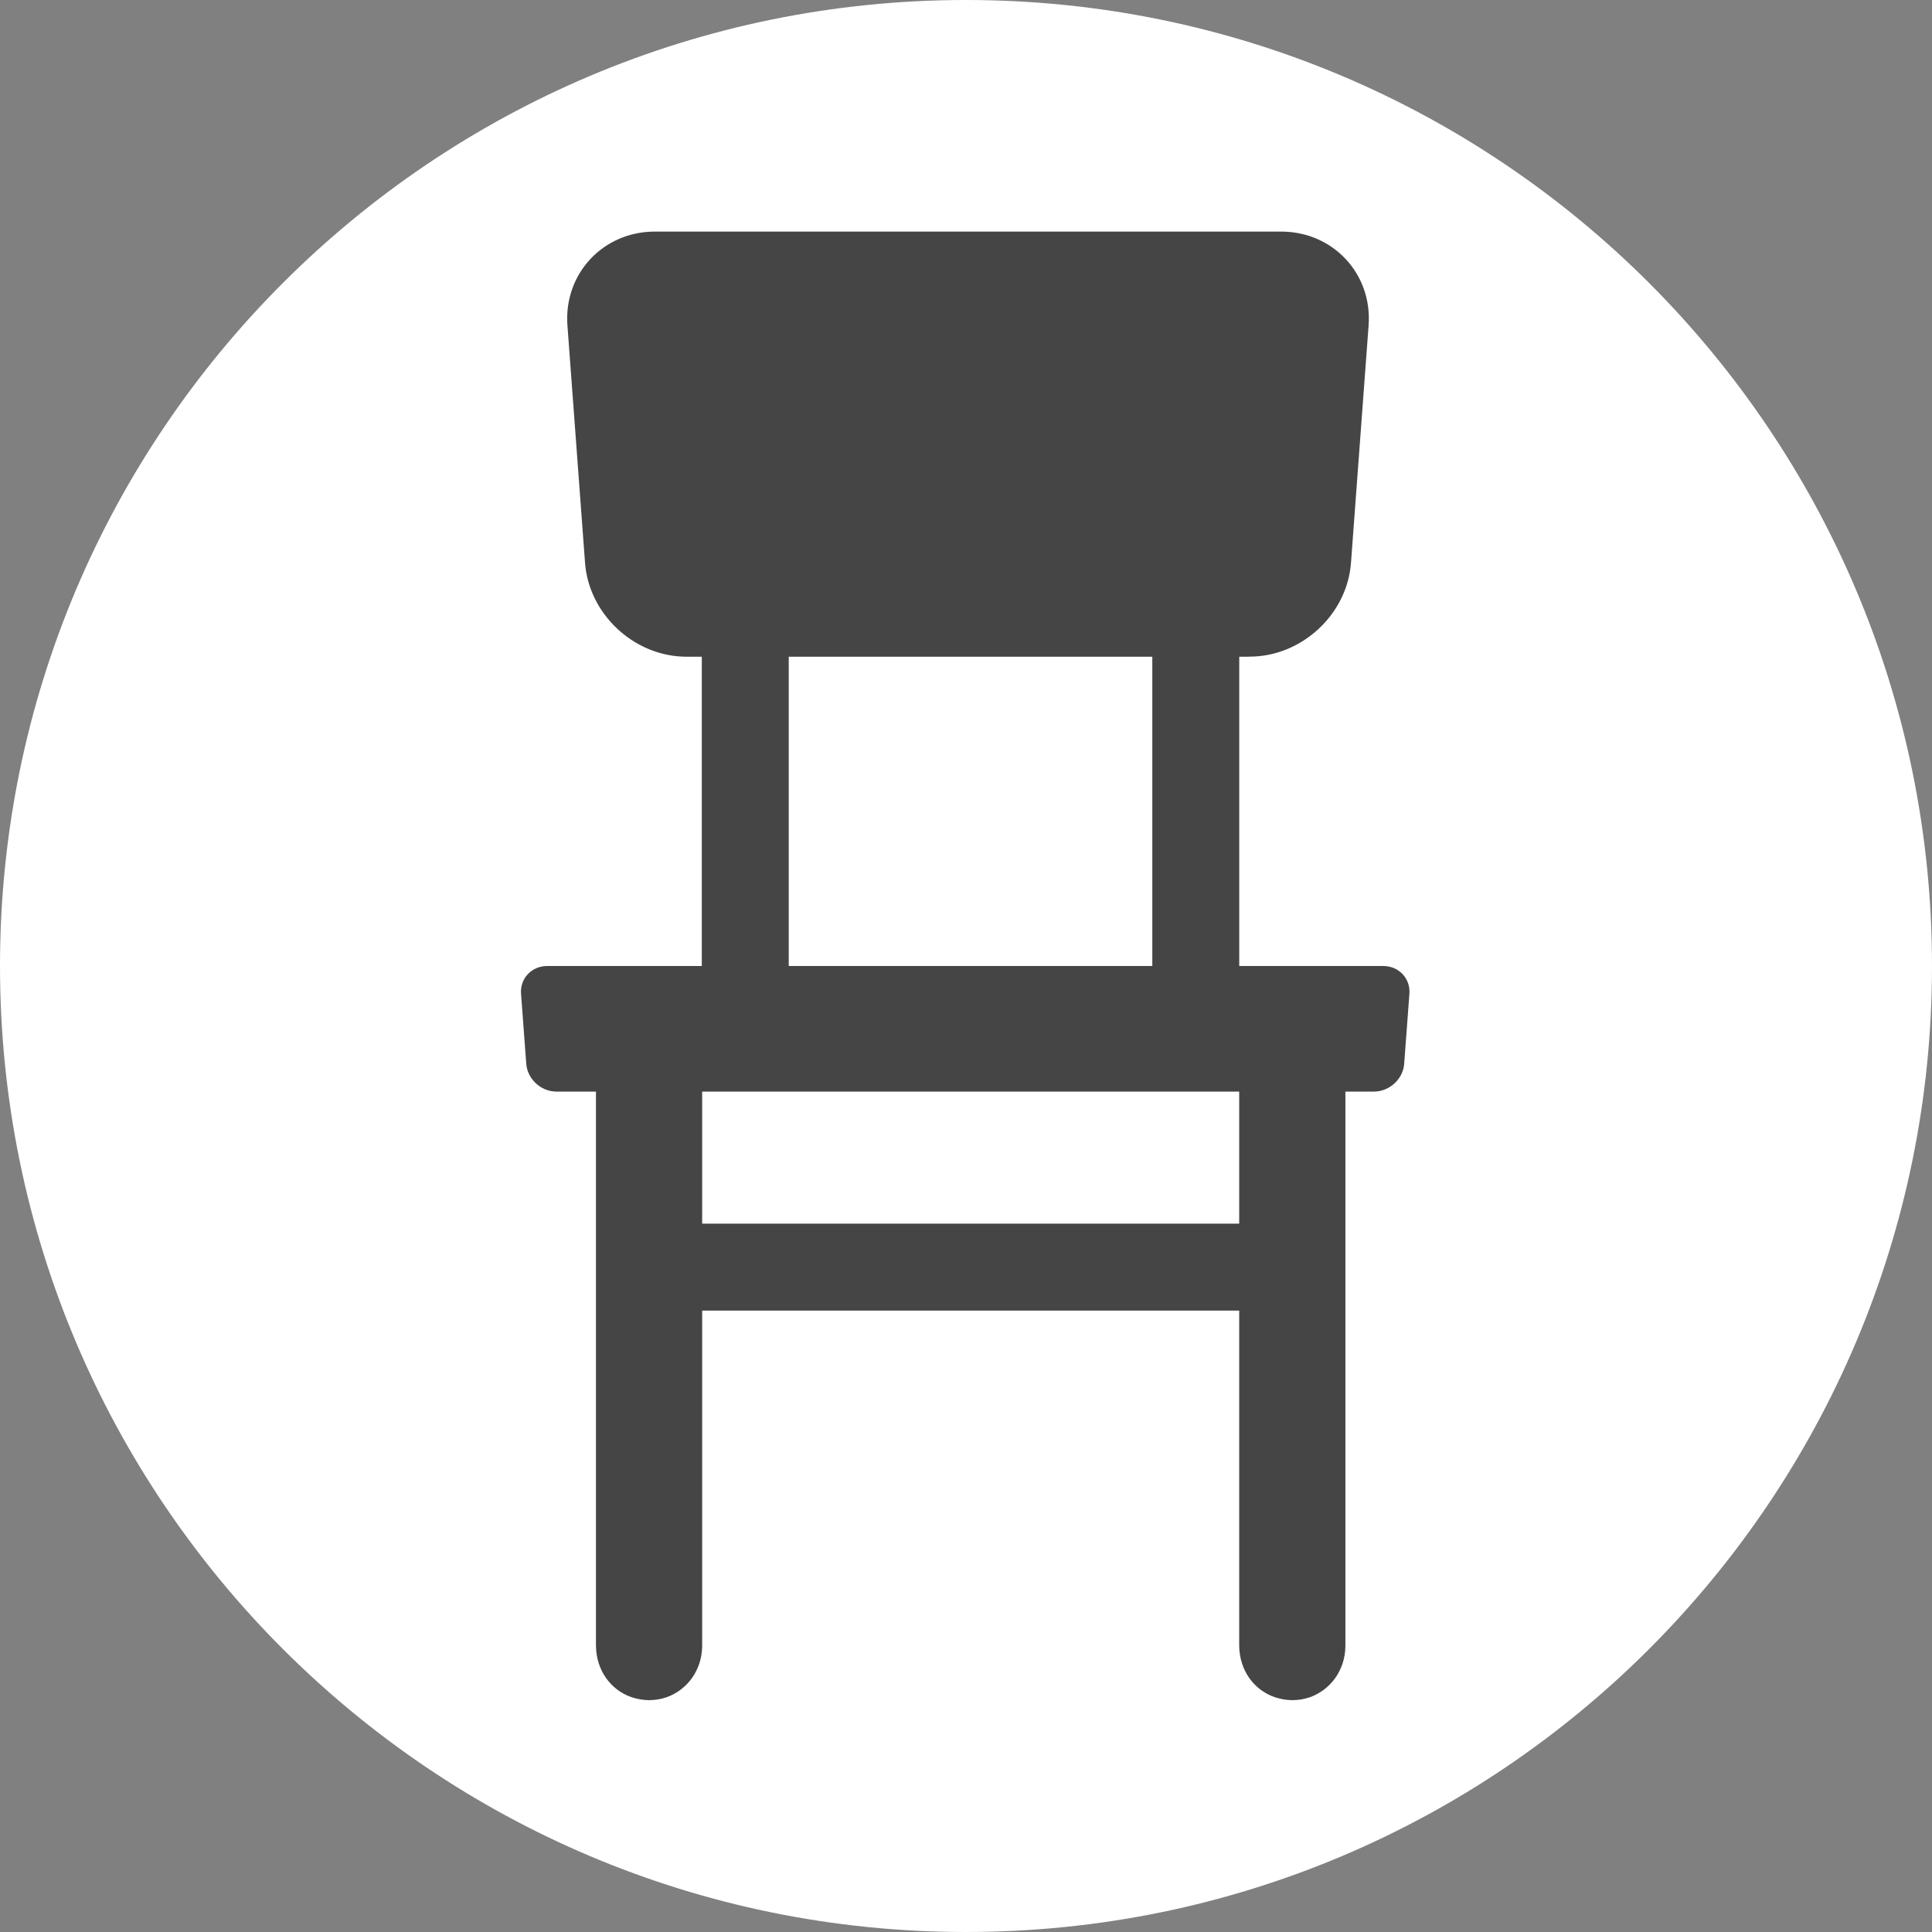 <svg xmlns="http://www.w3.org/2000/svg" xmlns:xlink="http://www.w3.org/1999/xlink" width="200" zoomAndPan="magnify" viewBox="0 0 150 150" height="200" preserveAspectRatio="xMidYMid meet" version="1.0"><rect x="0" y="0" width="150" height="150" fill="#808080" stroke="none"/><path fill="#ffffff" d="M 75 0 C 33.578 0 0 33.578 0 75 C 0 116.422 33.578 150 75 150 C 116.422 150 150 116.422 150 75 C 150 33.578 116.422 0 75 0 " fill-opacity="1" fill-rule="nonzero"/><path fill="#454545" d="M 102.391 95.004 L 102.391 101.754 L 47.707 101.754 L 47.707 95.004 L 102.391 95.004 " fill-opacity="1" fill-rule="nonzero"/><path fill="#454545" d="M 54.488 37.531 L 61.238 37.531 L 61.238 77.984 L 54.488 77.984 L 54.488 37.531 " fill-opacity="1" fill-rule="nonzero"/><path fill="#454545" d="M 89.465 37.531 L 96.215 37.531 L 96.215 77.984 L 89.465 77.984 L 89.465 37.531 " fill-opacity="1" fill-rule="nonzero"/><path fill="#454545" d="M 52.996 17.98 L 52.996 50.98 C 53.09 50.988 53.188 50.988 53.285 50.988 L 96.969 50.988 L 96.969 17.98 L 52.996 17.98 M 99.465 17.98 L 96.969 17.98 L 96.969 50.98 L 97.027 50.98 C 101.059 50.98 104.602 47.699 104.891 43.691 L 106.258 25.262 C 106.555 21.262 103.5 17.98 99.465 17.98 M 50.848 17.98 C 46.812 17.98 43.758 21.262 44.055 25.27 L 45.422 43.695 C 45.711 47.609 49.094 50.828 53 50.98 L 53 17.98 L 50.848 17.98 " fill-opacity="1" fill-rule="nonzero"/><path fill="#454545" d="M 43.121 75 L 43.121 84.75 C 43.152 84.754 43.18 84.754 43.211 84.754 L 106.652 84.754 L 106.652 75 L 43.121 75 M 107.398 75 L 106.652 75 L 106.652 84.75 L 106.672 84.75 C 107.875 84.75 108.934 83.781 109.02 82.598 L 109.426 77.152 C 109.516 75.969 108.602 75 107.398 75 M 42.48 75 C 41.277 75 40.363 75.969 40.453 77.152 L 40.859 82.598 C 40.945 83.754 41.957 84.707 43.125 84.75 L 43.125 75 L 42.48 75 " fill-opacity="1" fill-rule="nonzero"/><path fill="#454545" d="M 98.961 131.766 C 99.383 131.906 99.863 132 100.336 132 C 100.809 132 101.262 131.922 101.68 131.777 C 101.688 131.773 101.699 131.773 101.707 131.77 C 103.277 131.203 104.434 129.707 104.457 127.812 L 104.457 75 L 96.211 75 L 96.211 127.77 C 96.234 129.715 97.371 131.211 98.961 131.766 " fill-opacity="1" fill-rule="nonzero"/><path fill="#454545" d="M 49.02 131.766 C 49.445 131.906 49.926 132 50.395 132 C 50.867 132 51.32 131.922 51.738 131.777 C 51.75 131.773 51.758 131.773 51.766 131.77 C 53.336 131.203 54.492 129.707 54.516 127.812 L 54.516 75 L 46.27 75 L 46.27 127.77 C 46.293 129.715 47.434 131.211 49.02 131.766 " fill-opacity="1" fill-rule="nonzero"/></svg>